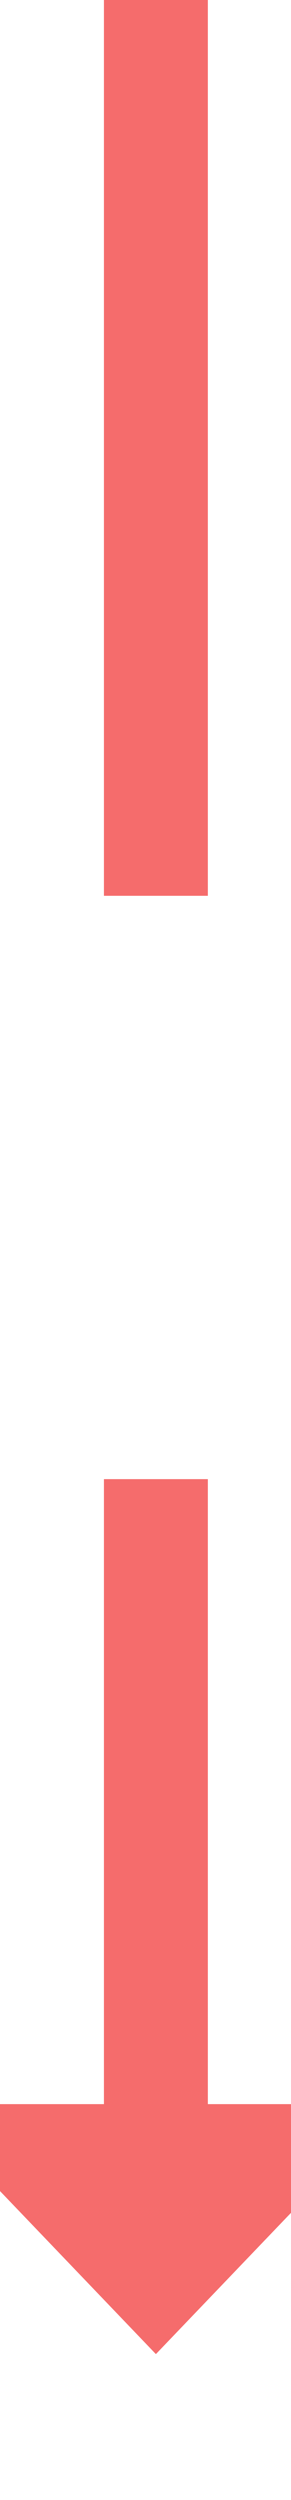 ﻿<?xml version="1.0" encoding="utf-8"?>
<svg version="1.1" xmlns:xlink="http://www.w3.org/1999/xlink" width="14px" height="120px" preserveAspectRatio="xMidYMin meet" viewBox="872 418  12 120" xmlns="http://www.w3.org/2000/svg">
  <defs>
    <mask fill="white" id="clip165">
      <path d="M 854.5 461  L 901.5 461  L 901.5 489  L 854.5 489  Z M 854.5 418  L 901.5 418  L 901.5 544  L 854.5 544  Z " fill-rule="evenodd" />
    </mask>
  </defs>
  <path d="M 878.5 461  L 878.5 418  M 878.5 489  L 878.5 522  " stroke-width="5" stroke="#f56c6c" fill="none" />
  <path d="M 867 519  L 878.5 531  L 890 519  L 867 519  Z " fill-rule="nonzero" fill="#f56c6c" stroke="none" mask="url(#clip165)" />
</svg>